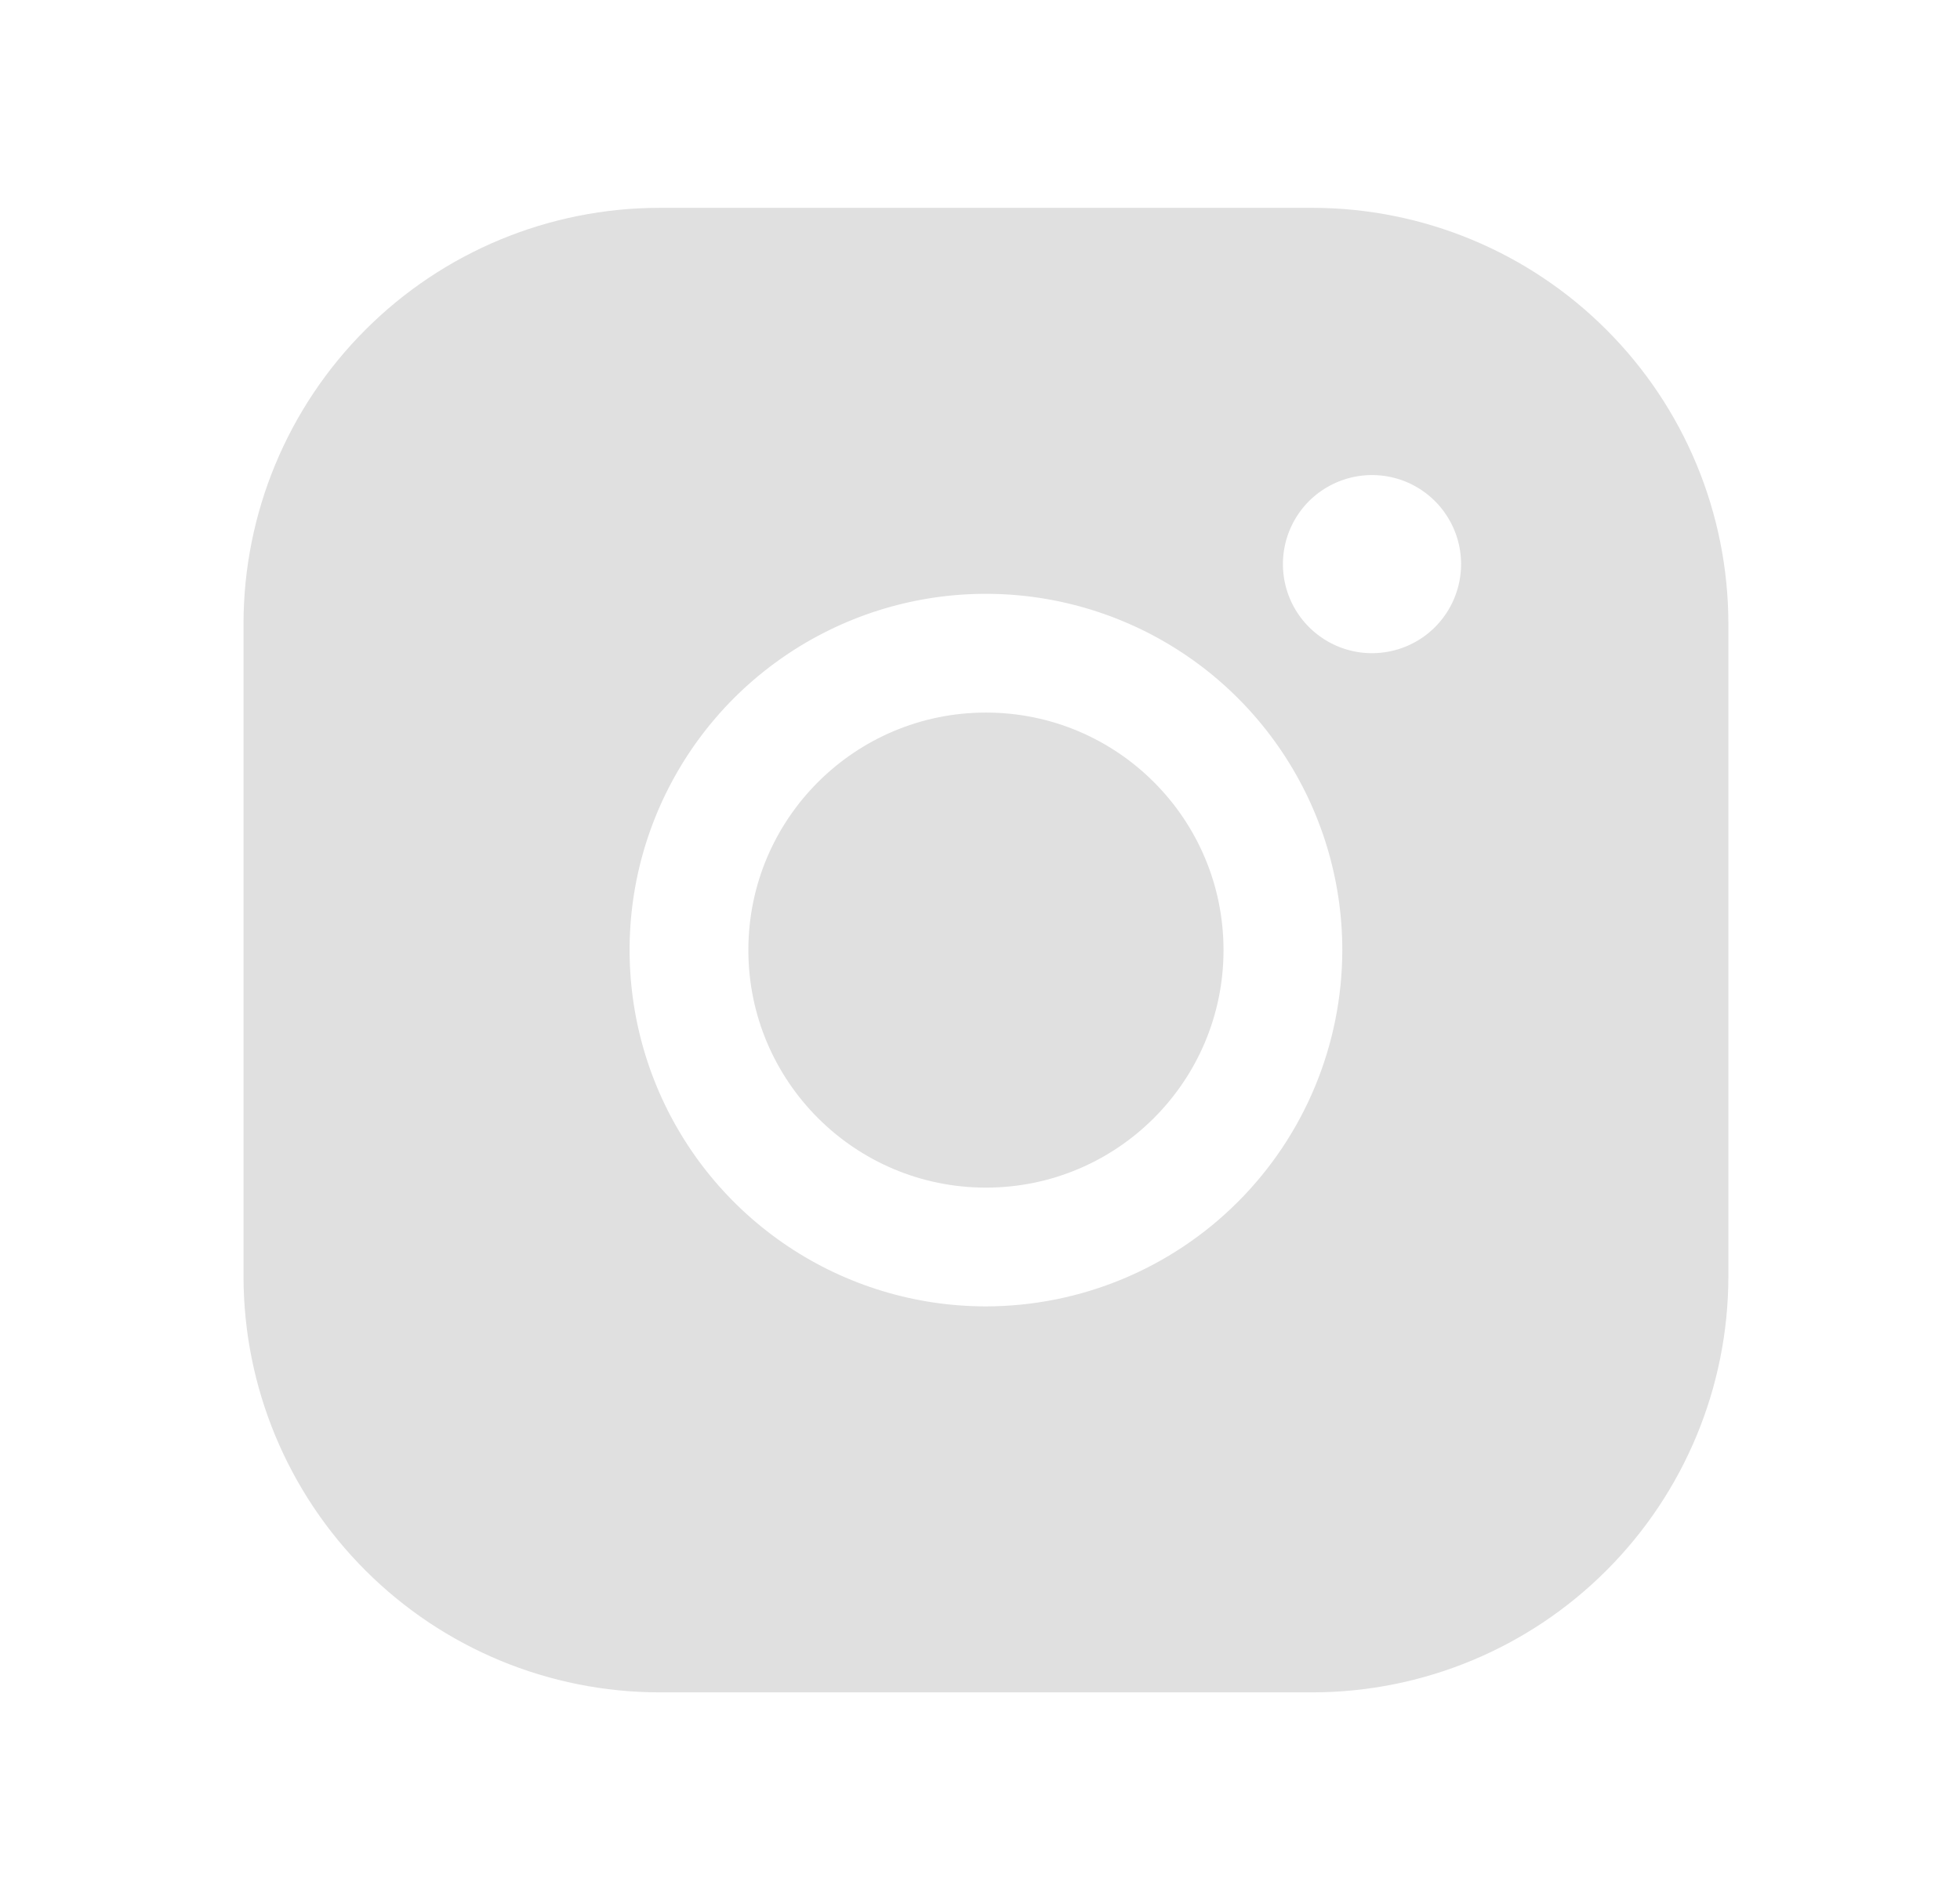 <svg width="33" height="32" viewBox="0 0 33 32" fill="none" xmlns="http://www.w3.org/2000/svg">
<path d="M16.6 20C18.809 20 20.6 18.209 20.6 16C20.6 13.791 18.809 12 16.6 12C14.391 12 12.6 13.791 12.6 16C12.6 18.209 14.391 20 16.6 20Z" fill="#E0E0E0"/>
<path d="M22.1 3.5H11.1C9.244 3.502 7.465 4.24 6.153 5.553C4.84 6.865 4.102 8.644 4.1 10.5V21.5C4.102 23.356 4.84 25.135 6.153 26.447C7.465 27.76 9.244 28.498 11.1 28.5H22.1C23.956 28.498 25.735 27.76 27.047 26.447C28.36 25.135 29.098 23.356 29.1 21.5V10.5C29.098 8.644 28.36 6.865 27.047 5.553C25.735 4.24 23.956 3.502 22.1 3.5ZM16.6 22C15.413 22 14.253 21.648 13.267 20.989C12.28 20.329 11.511 19.392 11.057 18.296C10.603 17.2 10.484 15.993 10.715 14.829C10.947 13.666 11.518 12.597 12.357 11.757C13.197 10.918 14.266 10.347 15.43 10.115C16.593 9.884 17.8 10.003 18.896 10.457C19.993 10.911 20.93 11.68 21.589 12.667C22.248 13.653 22.6 14.813 22.6 16C22.598 17.591 21.966 19.116 20.841 20.241C19.716 21.366 18.191 21.998 16.6 22ZM23.1 11C22.803 11 22.513 10.912 22.267 10.747C22.02 10.582 21.828 10.348 21.714 10.074C21.601 9.8 21.571 9.498 21.629 9.207C21.687 8.916 21.83 8.649 22.039 8.439C22.249 8.23 22.517 8.087 22.808 8.029C23.098 7.971 23.4 8.001 23.674 8.114C23.948 8.228 24.183 8.42 24.347 8.667C24.512 8.913 24.6 9.203 24.6 9.5C24.6 9.898 24.442 10.279 24.161 10.561C23.88 10.842 23.498 11 23.1 11Z" fill="#E0E0E0"/>
</svg>
